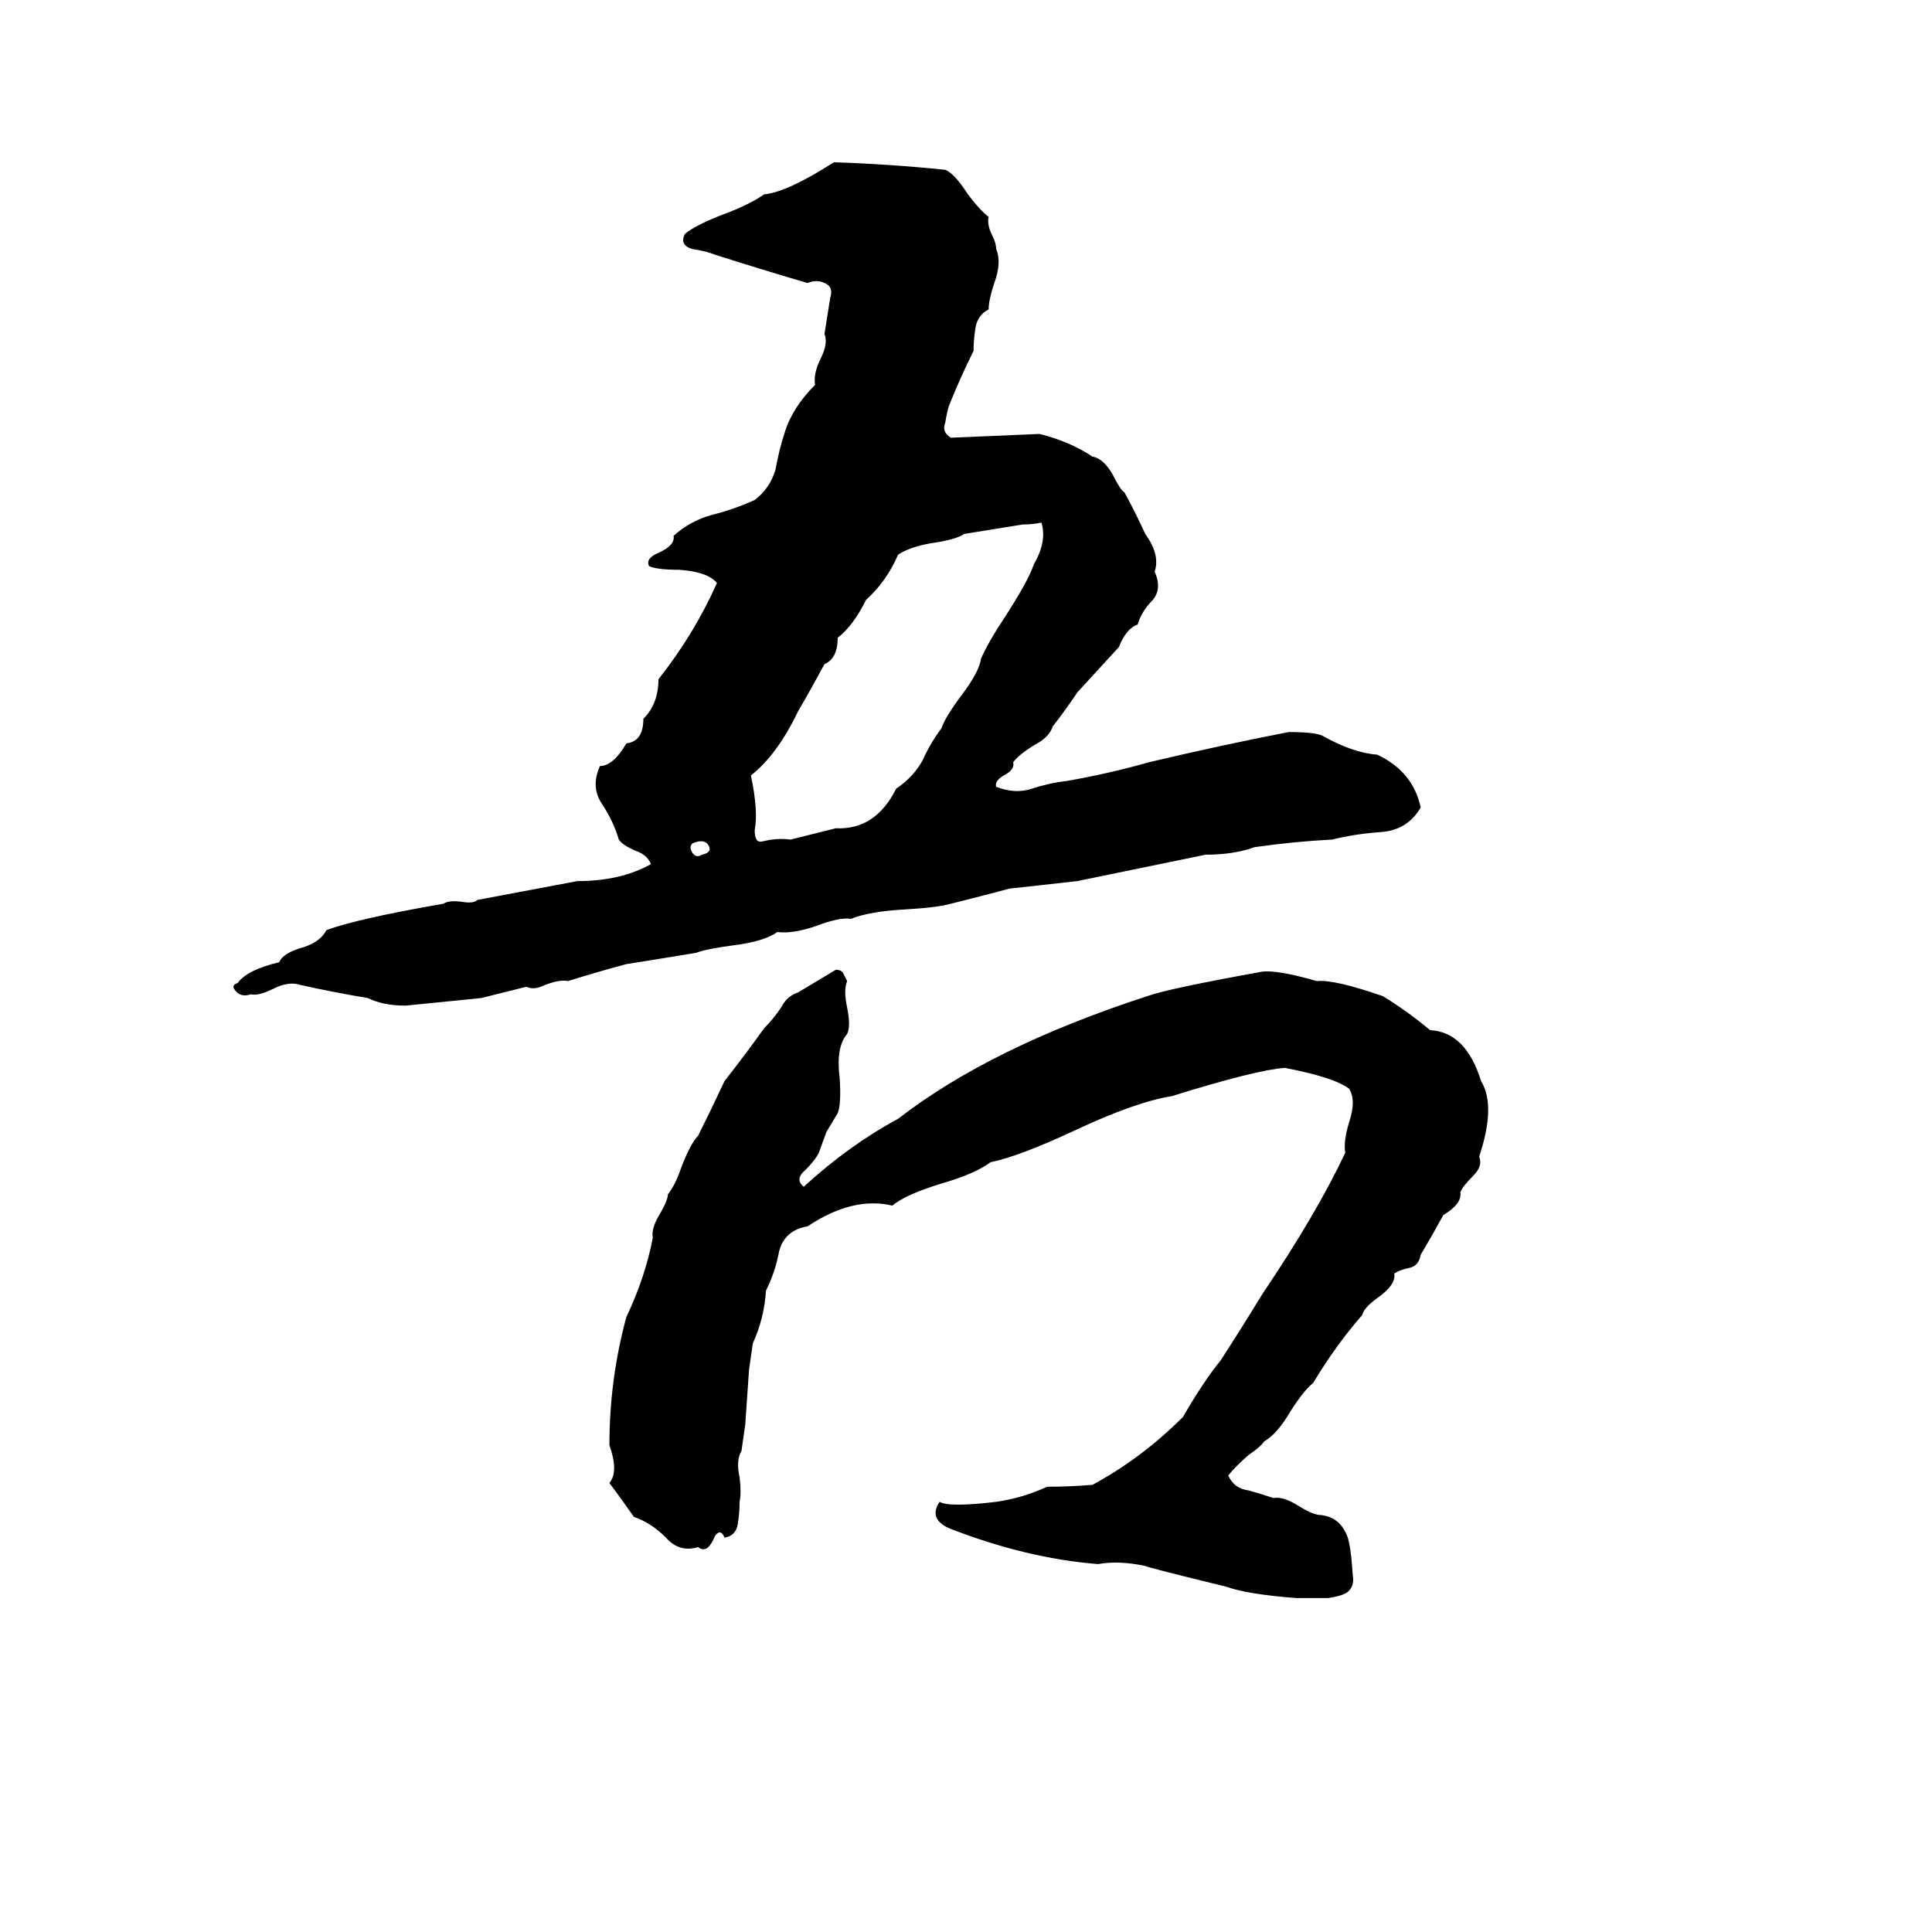 <svg xmlns="http://www.w3.org/2000/svg" viewBox="0 -800 1024 1024">
	<path fill="#000000" d="M442 -714Q472 -713 501 -710Q506 -708 513 -697Q519 -689 524 -685Q523 -681 526 -675Q528 -671 528 -668Q531 -661 527 -650Q524 -641 524 -636Q518 -633 517 -626Q516 -620 516 -614Q509 -600 503 -585Q502 -582 501 -576Q499 -571 504 -568Q528 -569 551 -570Q567 -566 579 -558Q585 -557 590 -548Q594 -540 596 -539Q602 -528 607 -517Q615 -506 612 -497Q616 -488 611 -482Q605 -476 603 -469Q597 -467 593 -457Q582 -445 571 -433Q565 -424 558 -415Q556 -409 548 -405Q540 -400 537 -396Q538 -392 532 -389Q527 -386 528 -383Q538 -379 547 -382Q556 -385 565 -386Q588 -390 609 -396Q647 -405 683 -412Q697 -412 701 -410Q717 -401 730 -400Q749 -391 753 -372Q746 -360 732 -359Q718 -358 706 -355Q686 -354 665 -351Q654 -347 639 -347L571 -333L535 -329Q520 -325 504 -321Q497 -319 480 -318Q461 -317 451 -313Q445 -314 432 -309Q420 -305 412 -306Q405 -301 389 -299Q374 -297 369 -295Q351 -292 332 -289Q317 -285 301 -280Q297 -281 289 -278Q283 -275 279 -277Q267 -274 255 -271Q235 -269 215 -267Q203 -267 195 -271Q177 -274 159 -278Q153 -280 145 -276Q137 -272 133 -273Q127 -271 124 -276Q123 -278 126 -279Q131 -286 148 -290Q150 -295 161 -298Q170 -301 173 -307Q189 -313 235 -321Q238 -323 245 -322Q251 -321 253 -323L306 -333Q329 -333 345 -342Q343 -347 337 -349Q330 -352 328 -355Q325 -365 319 -374Q313 -383 318 -394Q325 -394 332 -406Q341 -407 341 -419Q349 -427 349 -440Q368 -464 380 -491Q375 -497 360 -498Q348 -498 344 -500Q342 -504 349 -507Q358 -511 357 -516Q366 -524 377 -527Q389 -530 400 -535Q408 -541 411 -551Q413 -562 416 -571Q420 -584 432 -596Q431 -602 435 -610Q439 -618 437 -623L440 -642Q442 -648 437 -650Q433 -652 428 -650Q404 -657 379 -665Q374 -667 367 -668Q360 -670 363 -676Q369 -681 385 -687Q398 -692 405 -697Q417 -698 442 -714ZM542 -522L511 -517Q507 -514 493 -512Q482 -510 476 -506Q470 -492 459 -482Q452 -468 444 -462Q444 -451 437 -448Q430 -435 423 -423Q412 -400 398 -389Q402 -370 400 -360Q400 -353 404 -354Q412 -356 419 -355Q431 -358 443 -361Q464 -360 475 -382Q484 -388 489 -397Q493 -406 499 -414Q501 -420 510 -432Q519 -444 520 -451Q524 -460 532 -472Q545 -492 548 -501Q555 -513 552 -523Q547 -522 542 -522ZM367 -353Q365 -351 367 -348Q369 -345 372 -347Q377 -348 376 -351Q374 -356 367 -353ZM443 -286Q446 -286 447 -284Q448 -282 449 -280Q447 -275 449 -266Q451 -256 449 -252Q443 -245 445 -229Q446 -215 444 -210Q441 -205 438 -200L434 -189Q432 -185 427 -180Q421 -175 426 -171Q450 -193 476 -207Q525 -245 608 -272Q619 -276 669 -285Q677 -286 698 -280Q707 -281 733 -272Q746 -264 758 -254Q777 -253 785 -227Q793 -214 784 -187Q786 -182 781 -177Q775 -171 774 -168Q775 -162 765 -156Q759 -145 753 -135Q752 -129 747 -128Q742 -127 739 -125Q740 -119 730 -112Q723 -107 722 -103Q708 -87 696 -67Q691 -63 684 -52Q677 -40 670 -36Q668 -33 662 -29Q655 -23 651 -18Q654 -11 662 -10Q669 -8 675 -6Q680 -7 688 -2Q696 3 700 3Q710 4 714 14Q716 19 717 35Q718 41 714 44Q711 46 704 47Q696 47 687 47Q661 45 650 41Q609 31 607 30Q593 27 582 29Q544 26 503 10Q492 5 498 -4Q503 -1 528 -4Q542 -6 555 -12Q567 -12 579 -13Q605 -27 627 -49Q638 -68 647 -79Q658 -96 669 -114Q698 -157 713 -189Q712 -195 715 -205Q719 -217 715 -223Q707 -229 681 -234Q666 -233 621 -219Q602 -216 570 -201Q540 -187 525 -184Q517 -178 500 -173Q480 -167 473 -161Q452 -166 428 -150Q416 -148 413 -137Q411 -126 406 -116Q405 -101 399 -88Q398 -81 397 -74L395 -45Q394 -38 393 -31Q390 -26 392 -17Q393 -9 392 -4Q392 2 391 8Q390 14 384 15Q382 10 379 14Q375 24 370 20Q360 23 353 15Q345 7 336 4Q329 -6 323 -14Q328 -20 323 -34Q323 -69 332 -102Q342 -123 346 -144Q345 -149 350 -157Q354 -164 354 -167Q358 -172 361 -181Q366 -194 370 -198Q377 -212 384 -227Q395 -241 405 -255Q410 -260 414 -266Q417 -272 423 -274Q433 -280 443 -286Z"/>
</svg>